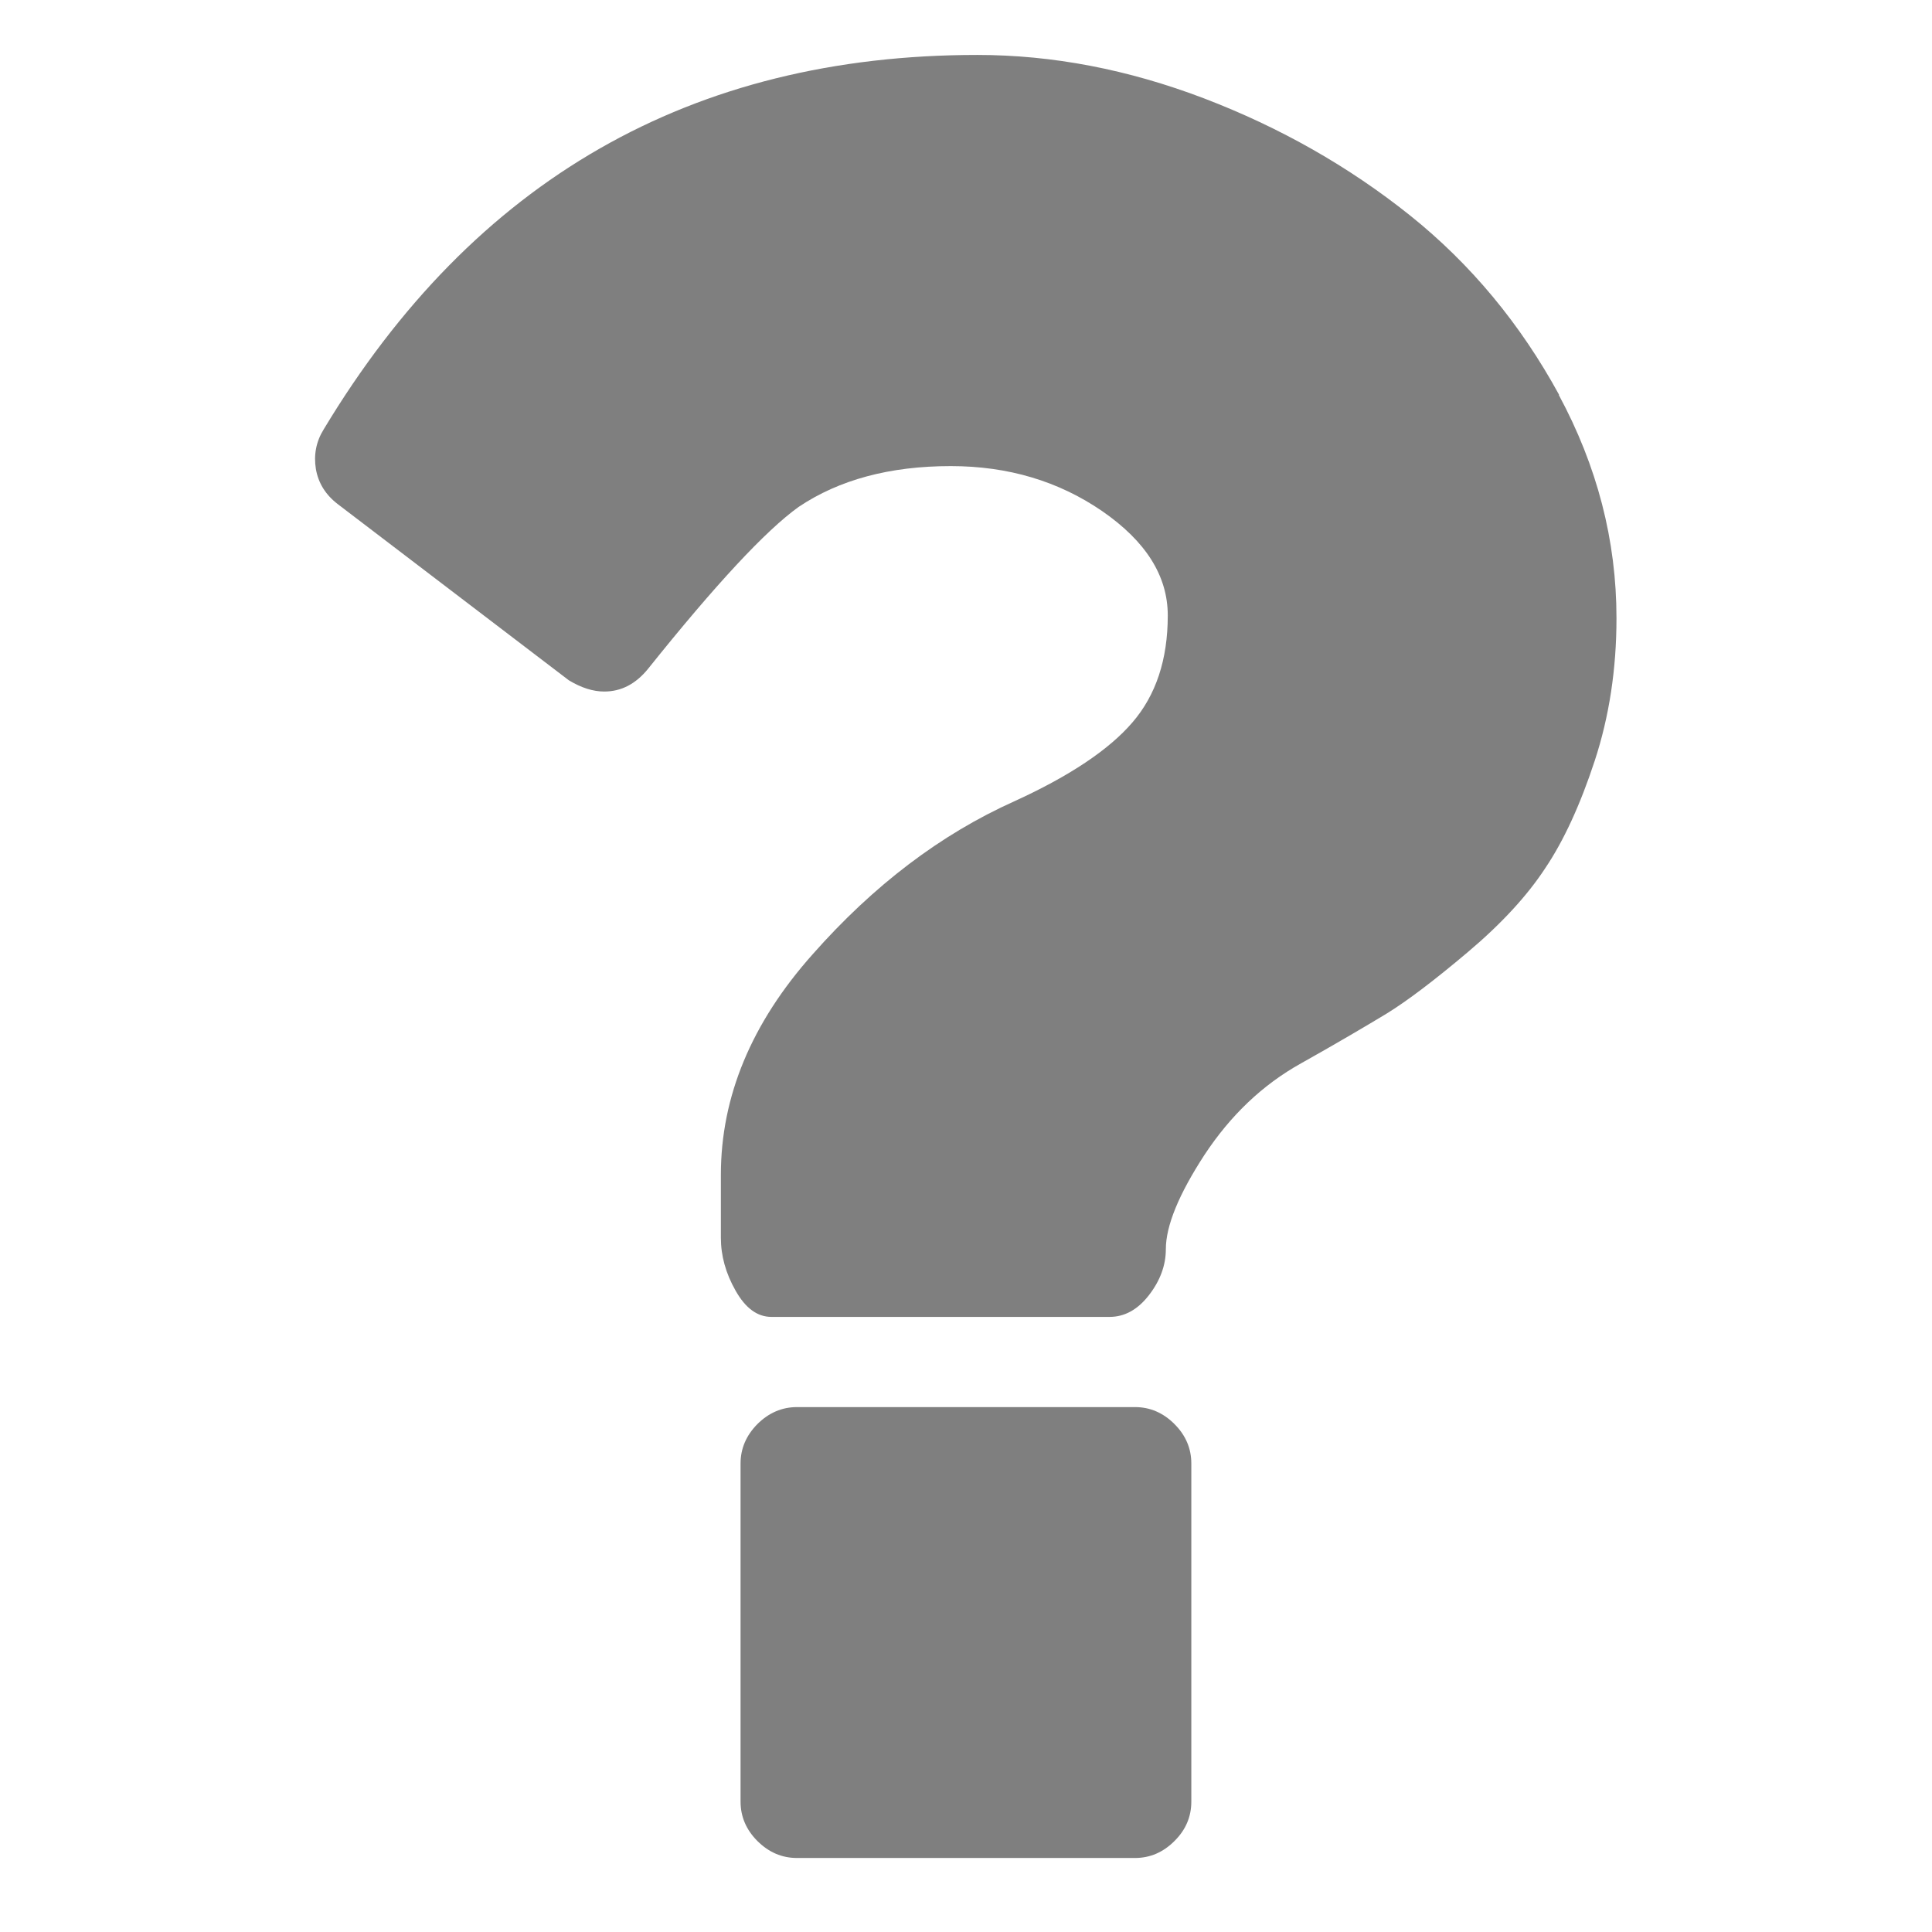<svg xmlns="http://www.w3.org/2000/svg" width="16" height="16" zoomAndPan="disable" preserveAspectRatio="xmaxYmax"><path d="M9.4 11.653H6.6c-.124 0-.233.047-.327.14-.093.094-.14.203-.14.327v2.8c0 .125.047.234.14.327.094.093.202.14.327.14h2.8c.124 0 .233-.047.326-.14.094-.093.14-.202.14-.327v-2.8c0-.124-.046-.233-.14-.327-.093-.093-.202-.14-.326-.14zm3.512-8.383c-.32-.586-.73-1.082-1.236-1.487-.506-.404-1.074-.727-1.704-.968-.63-.24-1.256-.36-1.878-.36-2.365 0-4.17 1.033-5.414 3.102-.062.1-.083.21-.064.327.02.116.08.213.18.29l1.915 1.46c.103.062.2.093.293.093.14 0 .26-.062.362-.187.56-.7.976-1.147 1.248-1.342.335-.225.755-.338 1.26-.338.475 0 .893.125 1.254.373.362.25.543.537.543.864 0 .365-.098.66-.293.886-.194.226-.52.444-.98.654-.606.272-1.163.694-1.668 1.266-.508.57-.76 1.18-.76 1.826v.522c0 .148.04.294.122.438.082.145.18.217.297.217h2.8c.124 0 .233-.06.326-.18s.14-.248.14-.38c0-.194.107-.455.32-.782.215-.326.48-.58.8-.758.303-.17.54-.31.712-.414.17-.105.394-.275.67-.508.276-.233.49-.465.64-.694.153-.227.29-.525.41-.89.12-.366.18-.76.18-1.18 0-.645-.16-1.26-.478-1.85z" opacity=".5"/></svg>